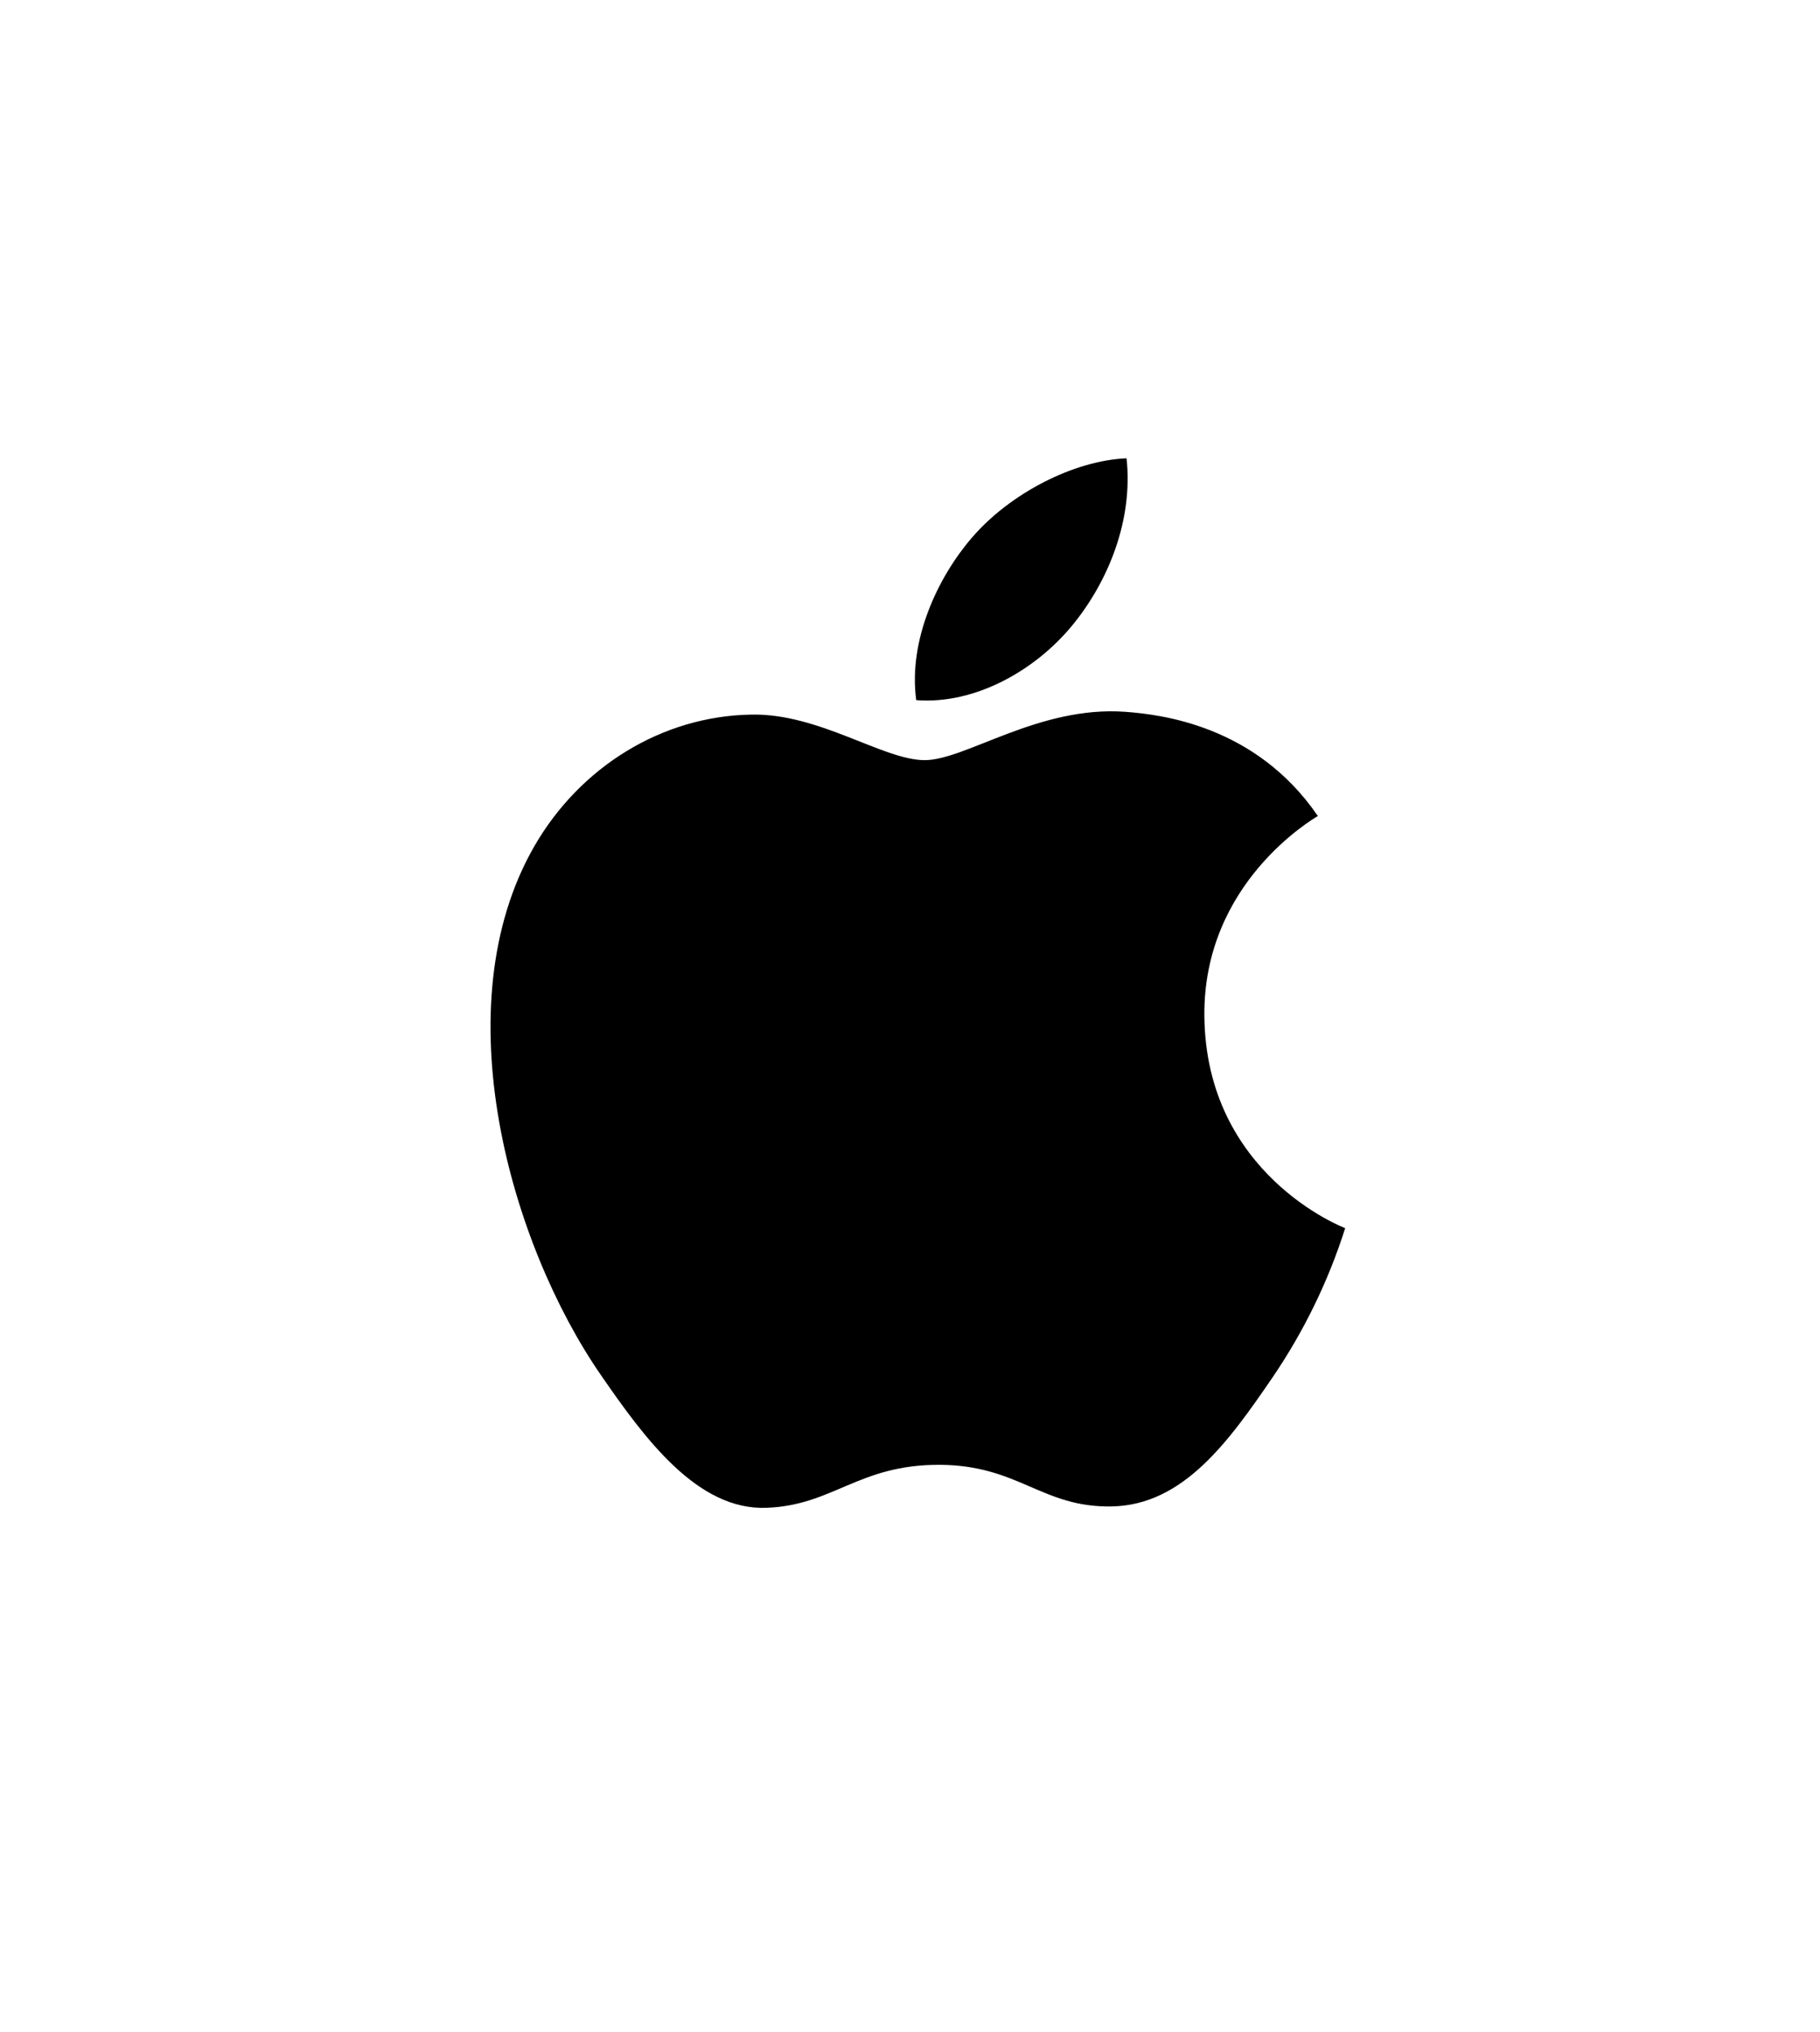 <?xml version="1.0" encoding="UTF-8" standalone="no"?>
<!DOCTYPE svg PUBLIC "-//W3C//DTD SVG 1.1//EN" "http://www.w3.org/Graphics/SVG/1.1/DTD/svg11.dtd">
<svg width="100%" height="100%" viewBox="0 0 919 1026" version="1.1" xmlns="http://www.w3.org/2000/svg" xmlns:xlink="http://www.w3.org/1999/xlink" xml:space="preserve" xmlns:serif="http://www.serif.com/" style="fill-rule:evenodd;clip-rule:evenodd;stroke-linejoin:round;stroke-miterlimit:2;">
    <g transform="matrix(1,0,0,1,-26.459,209.504)">
        <path d="M594.7,149.9C551,146.7 514,174.3 493.4,174.3C472.4,174.3 440.1,150.6 405.9,151.3C360.9,152 319.5,177.5 296.3,217.7C249.6,298.8 284.4,419 329.9,484.8C352.1,517 378.7,553.2 413.6,551.8C447.2,550.5 459.9,530.1 500.4,530.1C540.9,530.1 552.4,551.8 587.9,551.1C624,550.4 646.9,518.3 669,486C684.8,462.8 697.2,437.4 705.7,410.6C704.9,410.3 635.3,383.6 634.6,303.4C634,236.3 689.4,204.1 691.9,202.5C660.3,156.3 611.8,151.2 594.7,149.9Z" style="fill-rule:nonzero;"/>
        <path d="M567.7,106.5C586.2,84.1 598.7,52.9 595.3,21.9C568.6,23 536.3,39.7 517.2,62C500.1,81.8 485,113.6 489.1,144C518.9,146.3 549.2,128.9 567.7,106.5Z" style="fill-rule:nonzero;"/>
    </g>
</svg>

